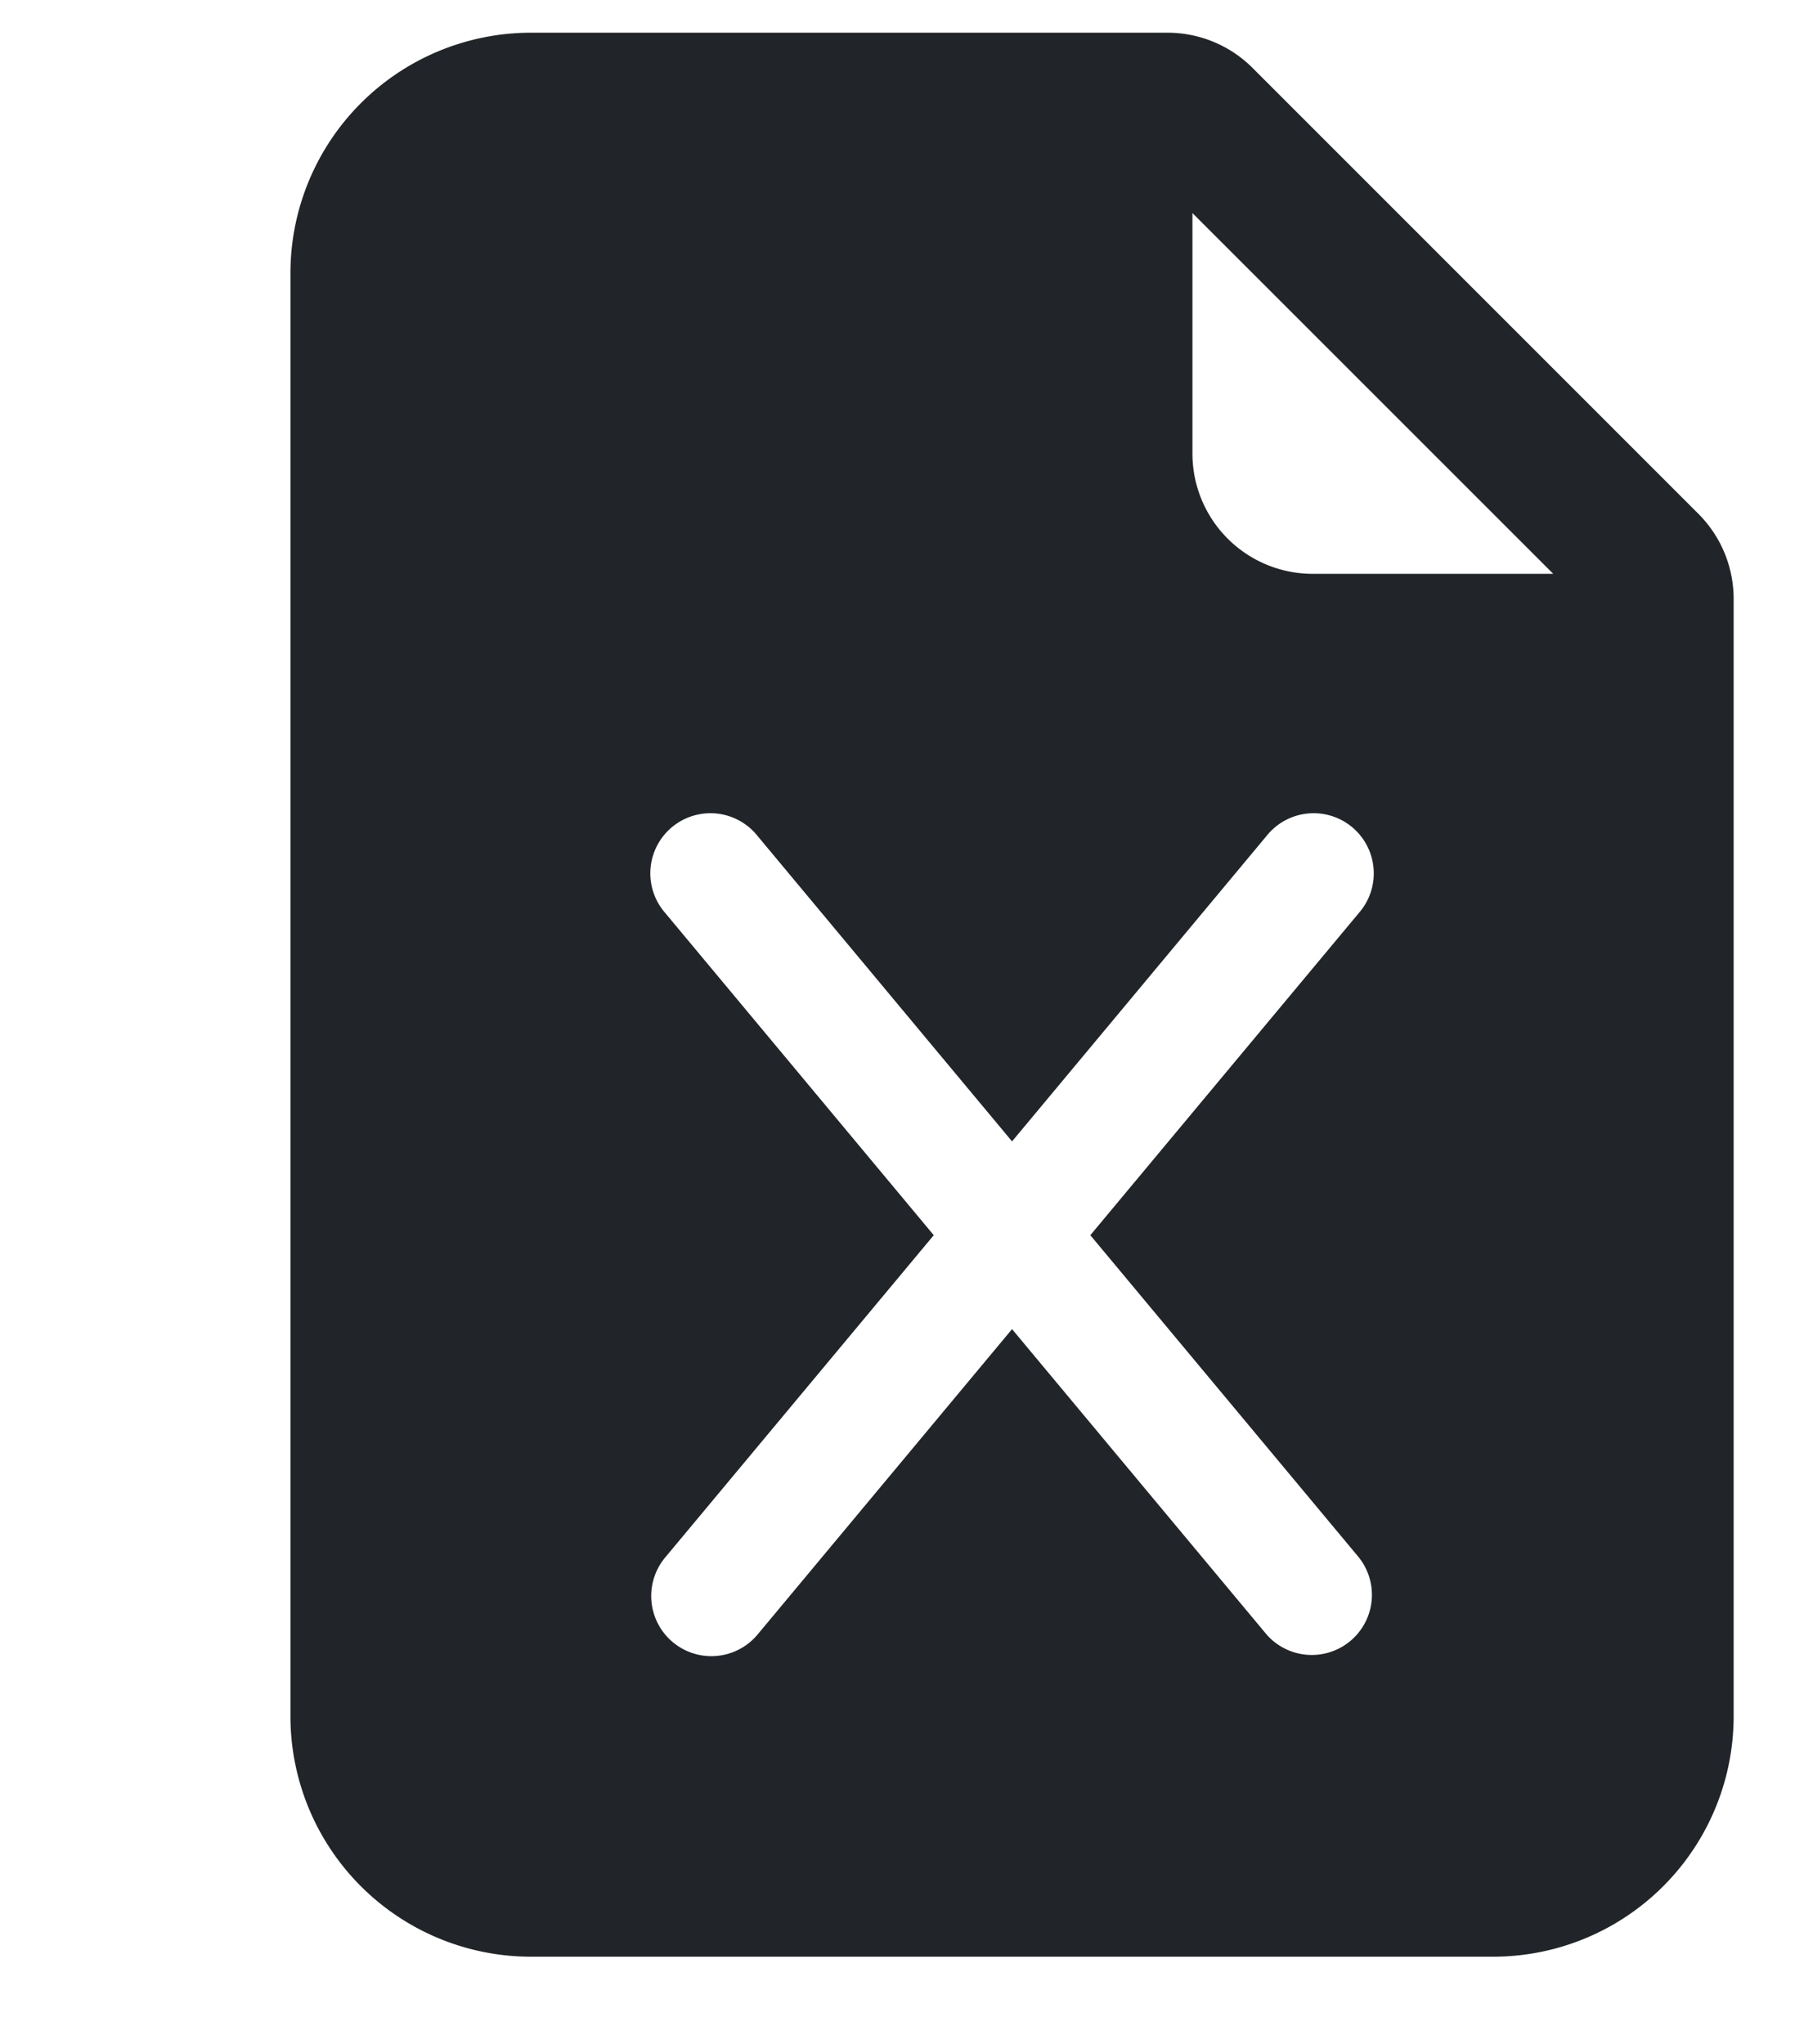 <svg xmlns="http://www.w3.org/2000/svg" width="15" height="17" fill="none" viewBox="0 0 15 17">
  <path fill="#212529" d="M9.708.272H4.415a2 2 0 0 0-2 2v12a2 2 0 0 0 2 2h8a2 2 0 0 0 2-2V4.98a1 1 0 0 0-.293-.707L10.415.565a1 1 0 0 0-.707-.293Zm.207 3.5v-2l3 3h-2a1 1 0 0 1-1-1Zm-3.616 3.18 2.116 2.54 2.116-2.54a.5.5 0 1 1 .768.64l-2.233 2.68 2.233 2.68a.5.5 0 0 1-.768.64l-2.116-2.539-2.116 2.54a.5.5 0 0 1-.768-.641l2.233-2.68-2.233-2.68a.5.5 0 1 1 .768-.64Z"/>
</svg>
